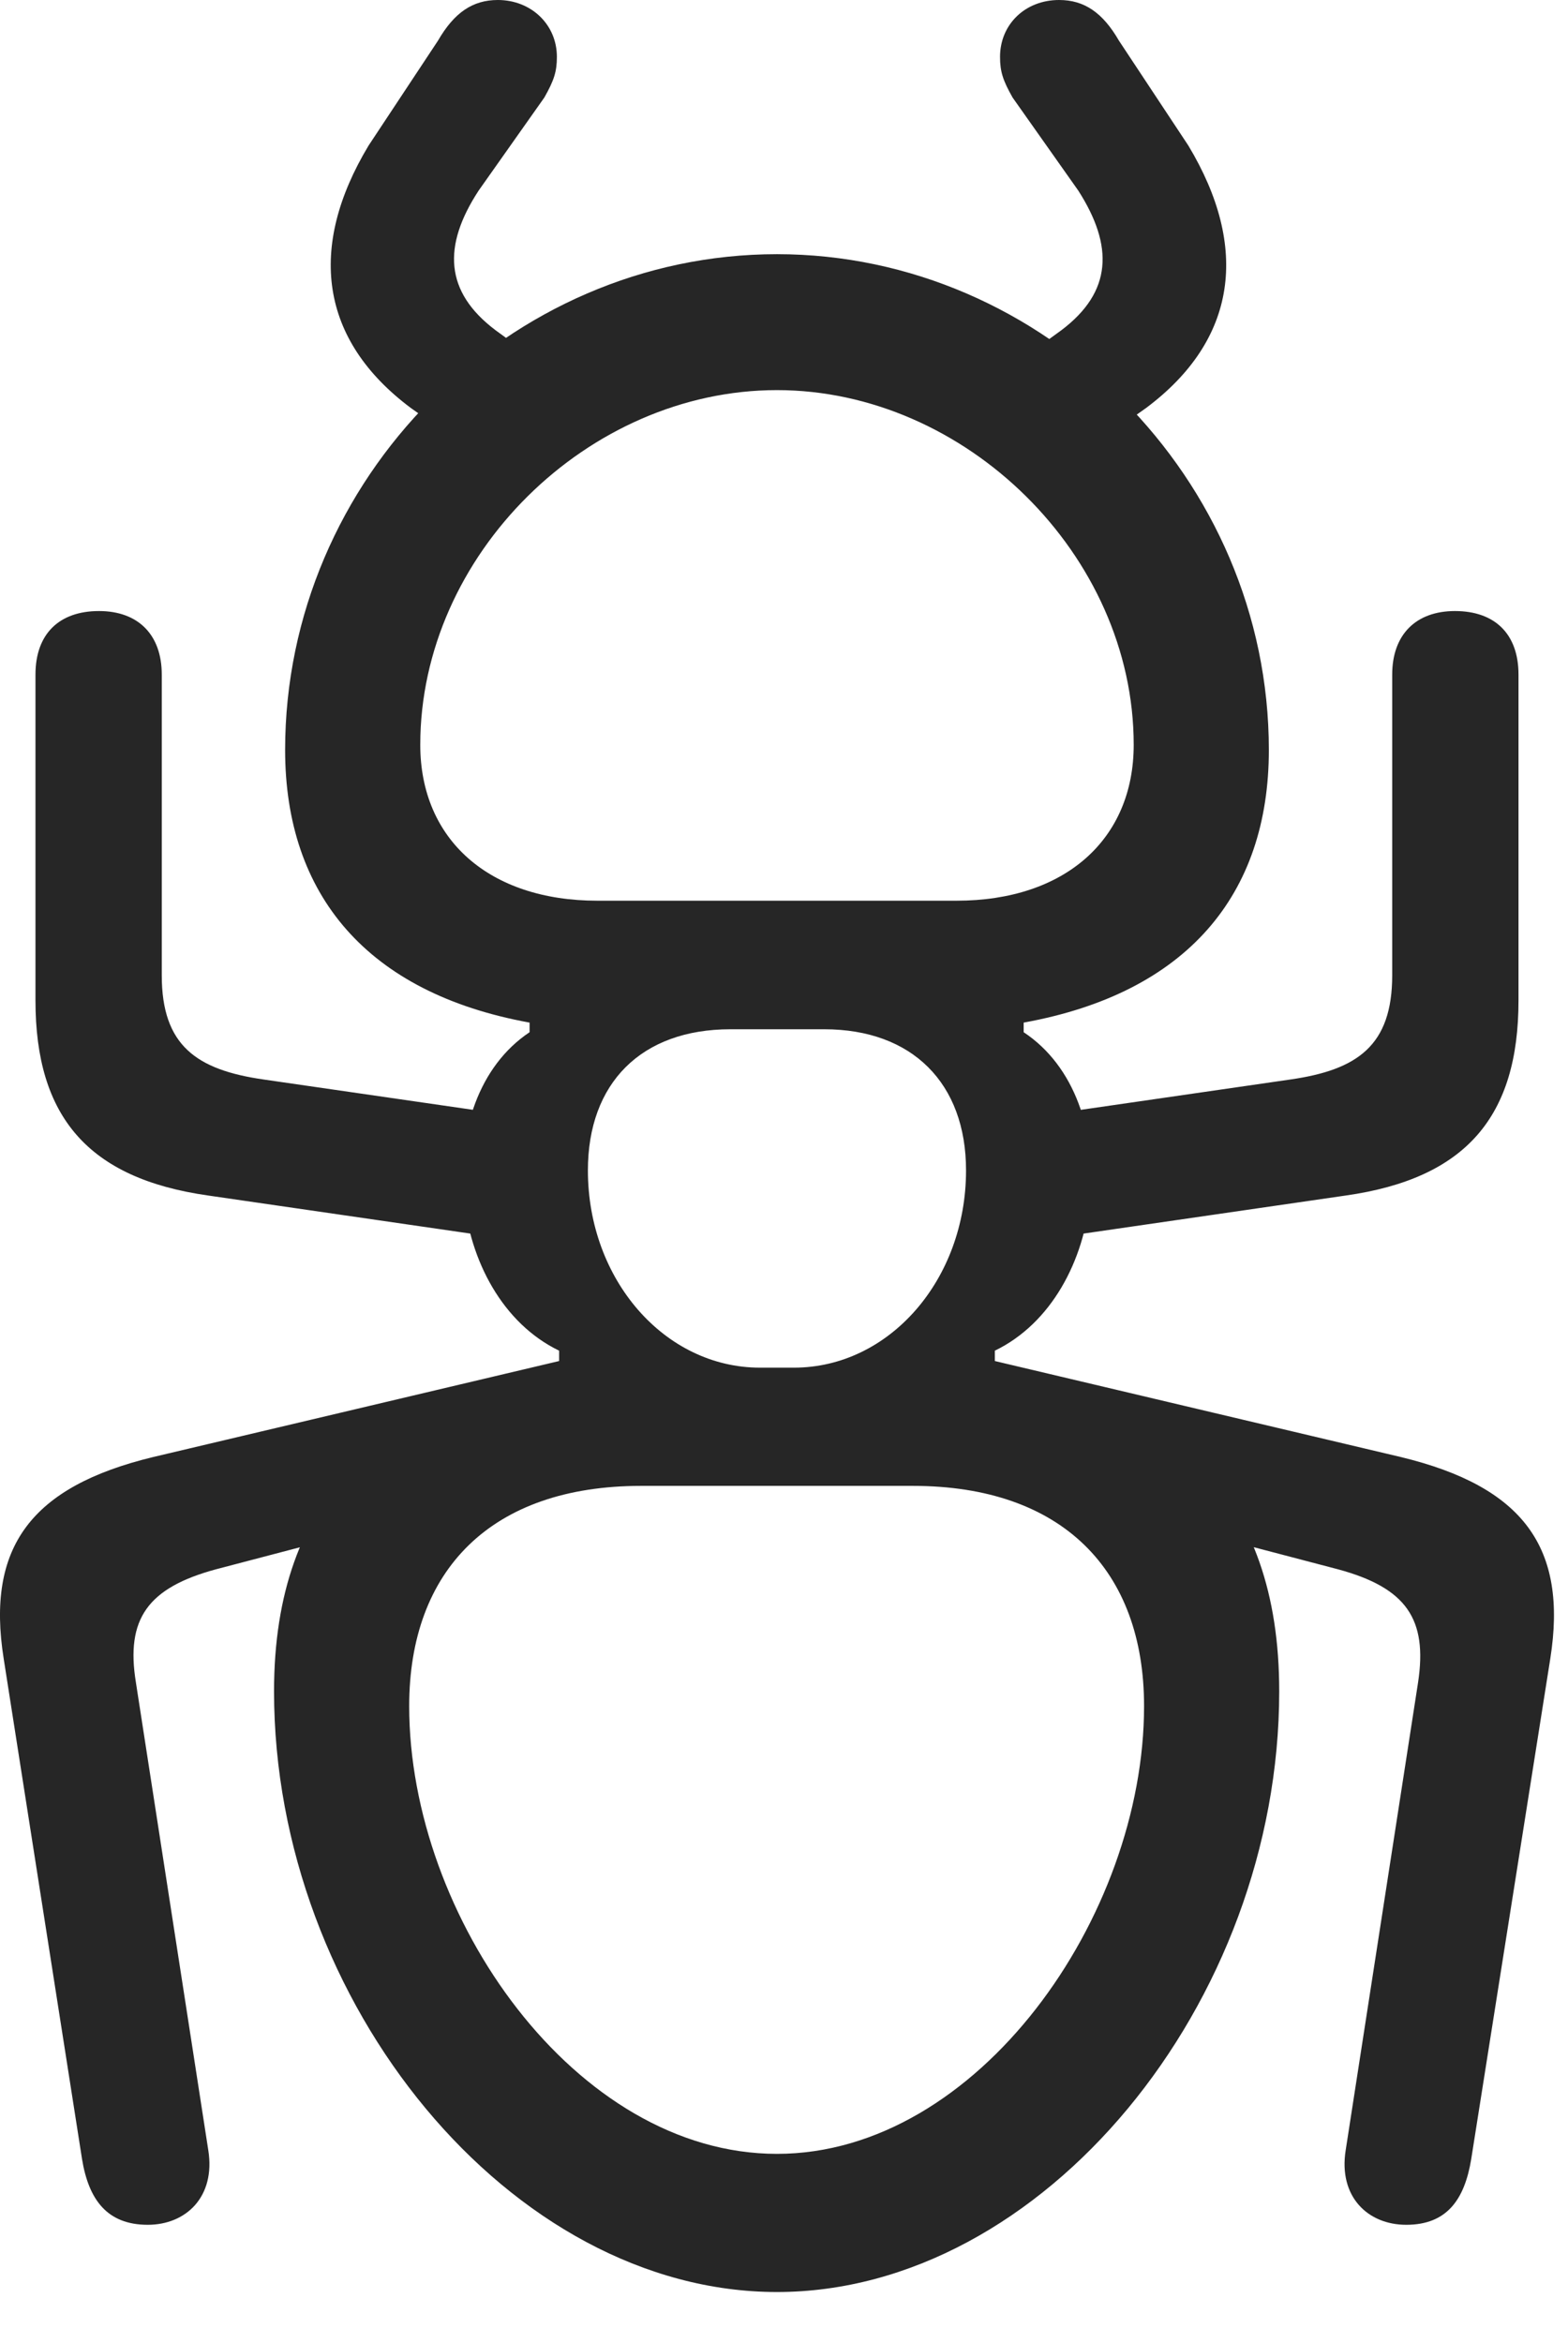 <?xml version="1.0" encoding="UTF-8"?>
<!--Generator: Apple Native CoreSVG 326-->
<!DOCTYPE svg
PUBLIC "-//W3C//DTD SVG 1.1//EN"
       "http://www.w3.org/Graphics/SVG/1.1/DTD/svg11.dtd">
<svg version="1.1" xmlns="http://www.w3.org/2000/svg" xmlns:xlink="http://www.w3.org/1999/xlink" viewBox="0 0 41.466 61.934">
 <g>
  <rect height="61.934" opacity="0" width="41.466" x="0" y="0"/>
  <path d="M20.547 60.586C27.579 60.586 33.829 52.949 33.829 44.707C33.829 39.492 30.958 37.07 26.309 35.977L26.309 35.703C29.297 34.258 29.786 29.082 27.071 27.285L27.071 27.031C31.387 26.25 33.555 23.652 33.555 19.824C33.555 12.656 27.618 6.719 20.547 6.719C13.458 6.719 7.54 12.656 7.54 19.824C7.54 23.652 9.708 26.25 14.005 27.031L14.005 27.285C11.309 29.082 11.797 34.258 14.786 35.703L14.786 35.977C10.176 37.07 7.247 39.492 7.247 44.707C7.247 52.949 13.516 60.586 20.547 60.586ZM20.547 56.934C15.215 56.934 10.821 50.664 10.821 45.098C10.821 41.504 12.989 39.277 16.954 39.277L24.141 39.277C28.087 39.277 30.255 41.504 30.255 45.098C30.255 50.664 25.86 56.934 20.547 56.934ZM15.547 30.938C15.547 28.633 16.954 27.207 19.317 27.207C20.137 27.207 20.977 27.207 21.797 27.207C24.122 27.207 25.547 28.633 25.547 30.938C25.547 33.828 23.516 36.152 20.997 36.152C20.704 36.152 20.391 36.152 20.098 36.152C17.579 36.152 15.547 33.828 15.547 30.938ZM15.801 23.809C12.93 23.809 11.114 22.188 11.114 19.688C11.114 14.668 15.547 10.312 20.547 10.312C25.528 10.312 29.981 14.668 29.981 19.688C29.981 22.188 28.165 23.809 25.294 23.809ZM3.907 58.809C4.922 58.809 5.704 58.066 5.508 56.836L3.594 44.473C3.321 42.793 3.907 41.973 5.704 41.484L14.786 39.102L14.786 35.977L4.044 38.516C0.821 39.297-0.371 40.898 0.098 43.848L2.169 57.07C2.344 58.145 2.833 58.809 3.907 58.809ZM37.188 58.809C38.262 58.809 38.731 58.145 38.907 57.07L40.997 43.848C41.465 40.898 40.274 39.297 37.051 38.516L26.309 35.977L26.309 39.102L35.391 41.484C37.188 41.973 37.755 42.793 37.501 44.473L35.587 56.836C35.391 58.066 36.172 58.809 37.188 58.809ZM14.122 32.852L14.122 29.57L6.973 28.535C5.196 28.281 4.278 27.637 4.278 25.781L4.278 17.832C4.278 16.777 3.653 16.152 2.618 16.152C1.563 16.152 0.938 16.758 0.938 17.832L0.938 26.445C0.938 29.512 2.325 31.152 5.508 31.602ZM26.973 32.852L35.587 31.602C38.77 31.152 40.157 29.512 40.157 26.445L40.157 17.832C40.157 16.758 39.532 16.152 38.477 16.152C37.442 16.152 36.817 16.777 36.817 17.832L36.817 25.781C36.817 27.637 35.899 28.281 34.122 28.535L26.973 29.57ZM13.008 12.305L14.903 10.039L13.106 8.73C11.758 7.715 11.7 6.504 12.657 5.039L14.395 2.578C14.649 2.129 14.727 1.895 14.727 1.504C14.727 0.645 14.044 0 13.165 0C12.501 0 12.012 0.332 11.583 1.074L9.747 3.848C8.126 6.543 8.458 8.984 10.86 10.781ZM28.087 12.363L30.313 10.781C32.715 8.984 33.047 6.543 31.426 3.848L29.59 1.074C29.161 0.332 28.672 0 28.008 0C27.11 0 26.446 0.645 26.446 1.504C26.446 1.895 26.524 2.129 26.778 2.578L28.516 5.039C29.454 6.504 29.415 7.715 28.067 8.73L26.212 10.078Z" fill="black" fill-opacity="0.85"/>
 </g>
</svg>

